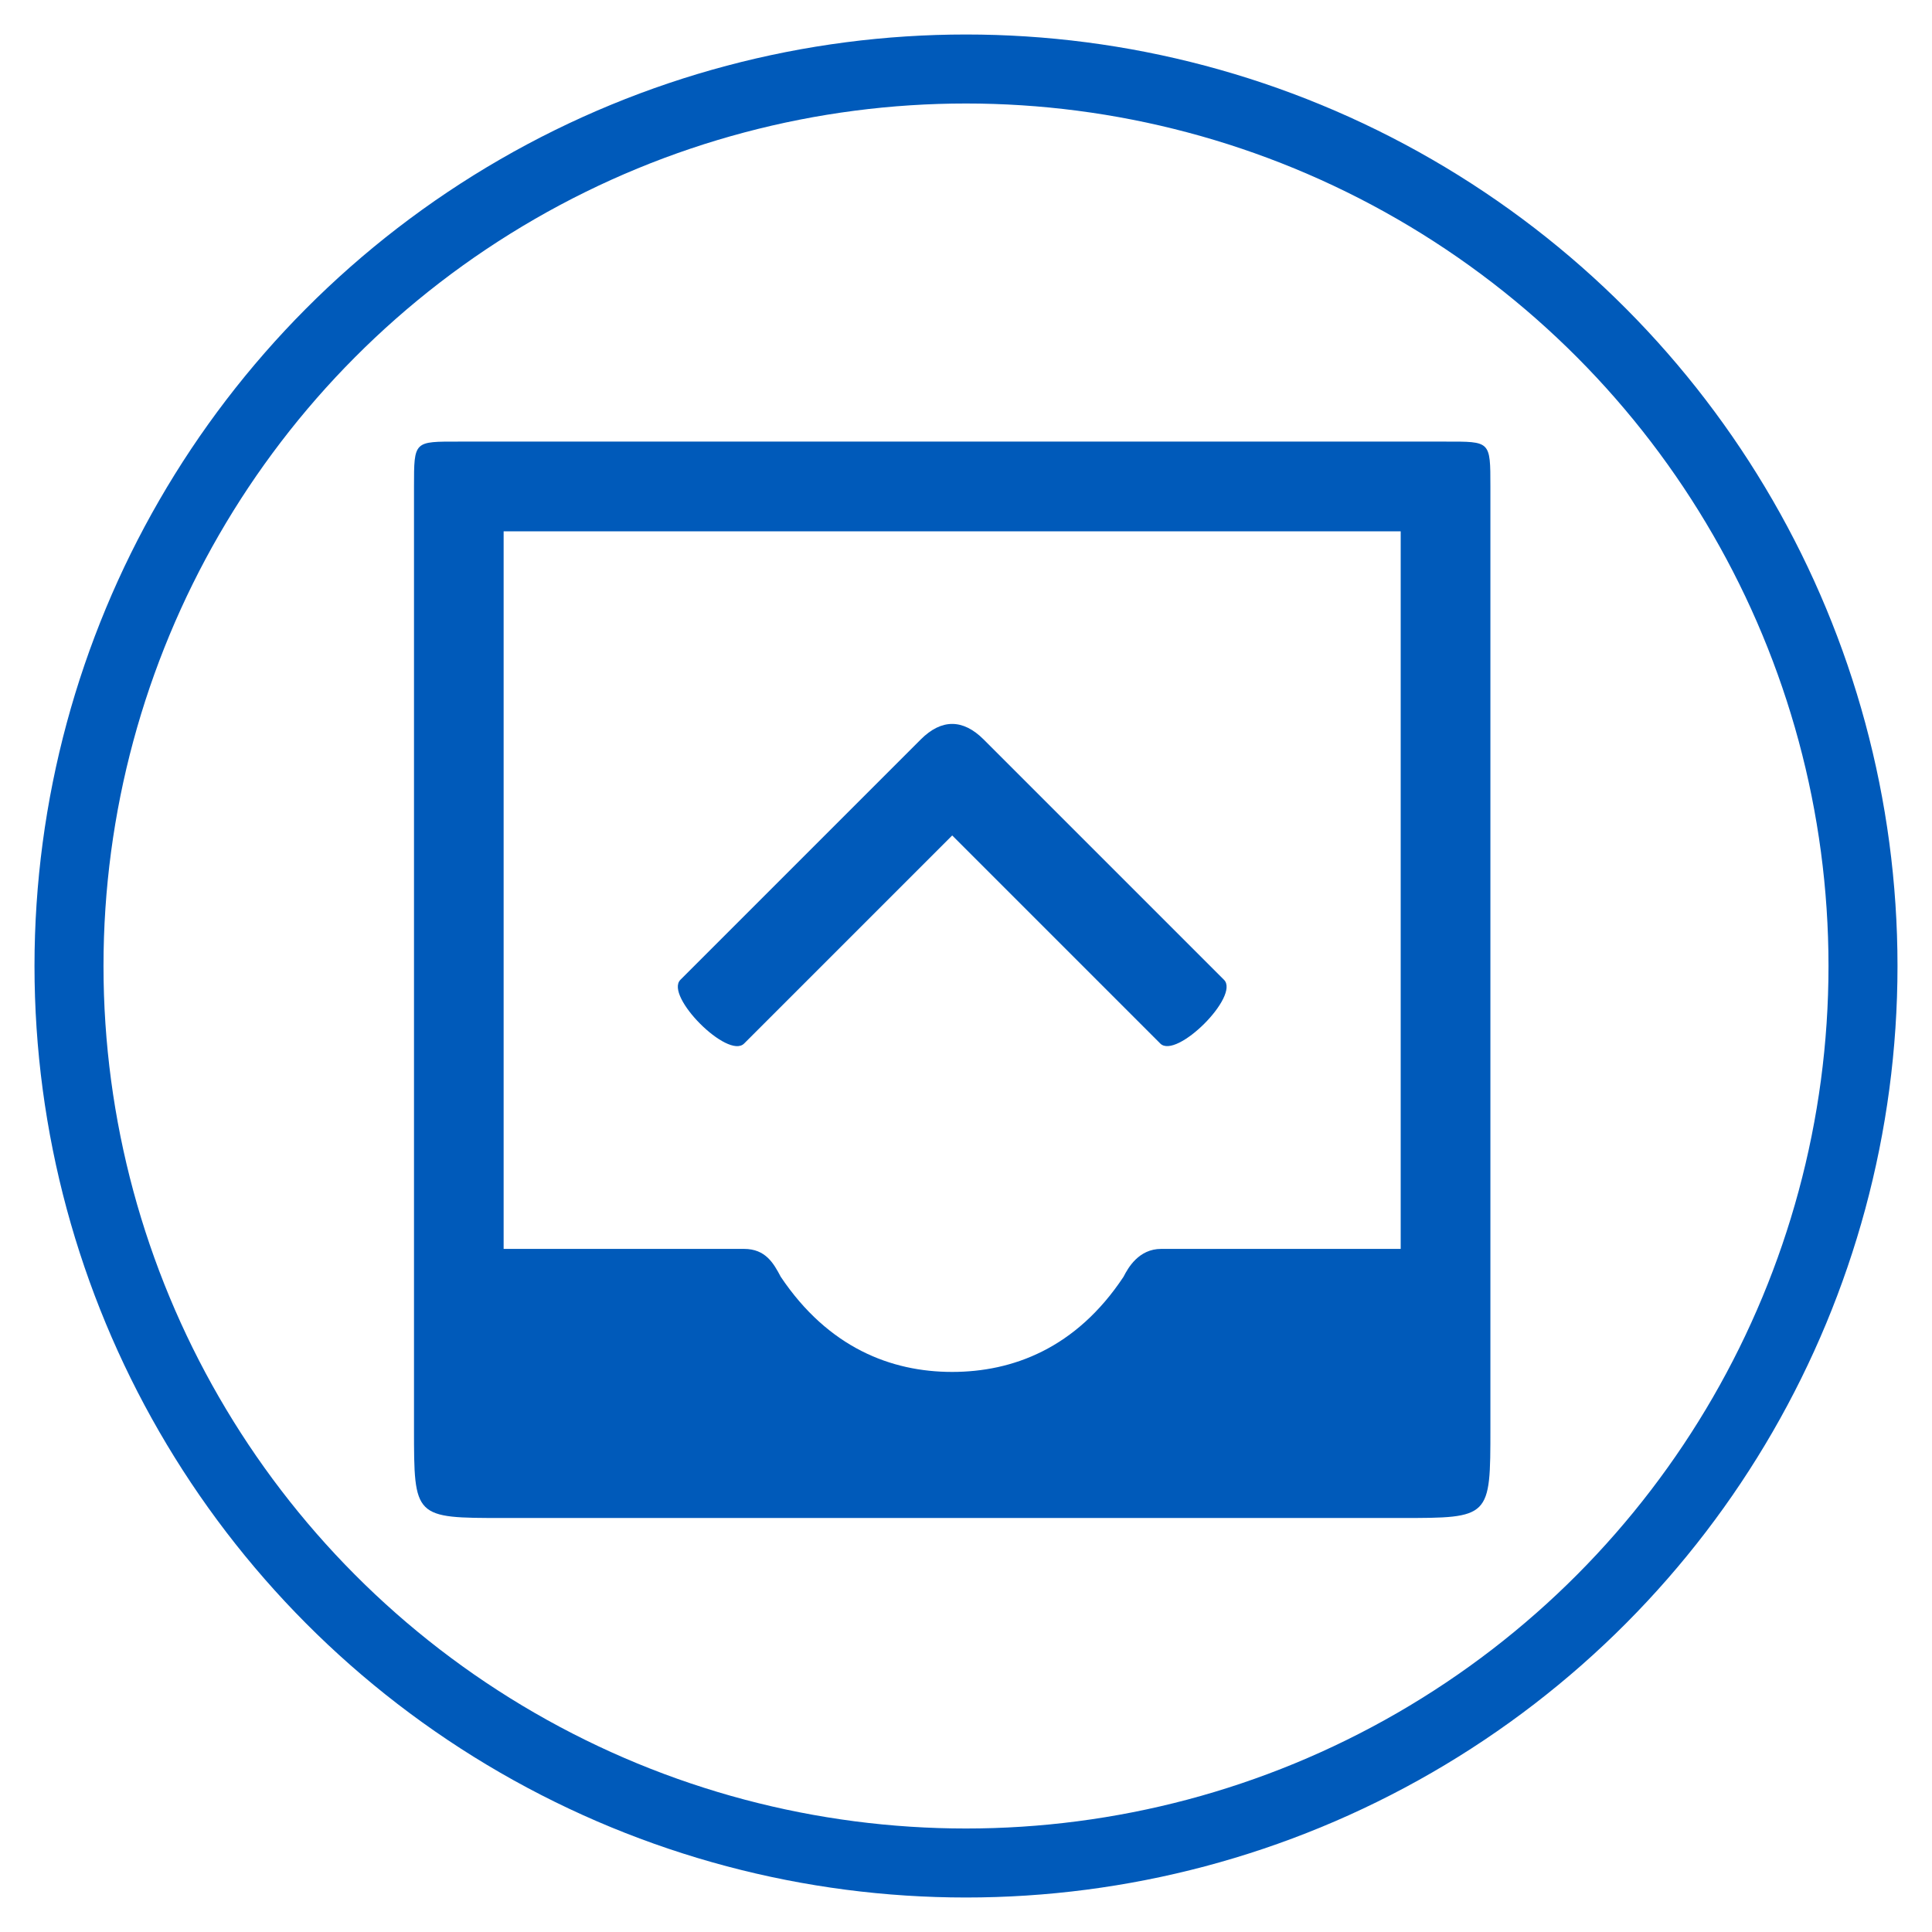 <?xml version="1.0" encoding="UTF-8" standalone="no"?>
<!-- Created with Inkscape (http://www.inkscape.org/) -->

<svg
   xmlns:dc="http://purl.org/dc/elements/1.1/"
   xmlns:cc="http://creativecommons.org/ns#"
   xmlns:rdf="http://www.w3.org/1999/02/22-rdf-syntax-ns#"
   xmlns:svg="http://www.w3.org/2000/svg"
   xmlns="http://www.w3.org/2000/svg"
   version="1.1"
   width="28"
   height="28"
   viewBox="0 0 28 28"
   id="svg2">
  <title
     id="title4">admin_inbound_email</title>
  <desc
     id="desc6">Created with Sketch.</desc>
  <defs
     id="defs8" />
  <g
     id="g3034">
    <g
       id="g3026">
      <g
         id="g3019">
        <g
           id="g3013">
          <g
             id="Page-1"
             style="fill:none;stroke:none">
            <g
               id="admin_inbound_email">
              <circle
                 cx="14"
                 cy="14"
                 r="13"
                 id="Oval-7"
                 style="stroke:#005ABA" />
              <path
                 d="M 16.816,15.124 13.8,12.108 10.784,15.124 C 10.55,15.358 9.628,14.434 9.861,14.2 l 3.484,-3.484 c 0.299,-0.299 0.61,-0.299 0.91,0 L 17.739,14.2 C 17.974,14.434 17.05,15.356 16.816,15.124 z M 20.95,6.4 6.65,6.4 C 6,6.4 6,6.386 6,7.05 L 6,20.7 C 6,22 6,22 7.3,22 l 13,0 c 1.3,0 1.3,0 1.3,-1.3 l 0,-13.65 c 0,-0.664 0,-0.65 -0.65,-0.65 z m -0.65,1.3 0,10.4 -3.471,0 c -0.325,0 -0.48,0.274 -0.546,0.404 -0.689,1.04 -1.611,1.379 -2.484,1.379 -0.884,0 -1.794,-0.351 -2.484,-1.379 C 11.212,18.309 11.096,18.1 10.783,18.1 l -3.484,0 0,-10.4 z"
                 id="path13"
                 style="fill:#005ABA" />
            </g>
          </g>
        </g>
      </g>
    </g>
  </g>
</svg>

